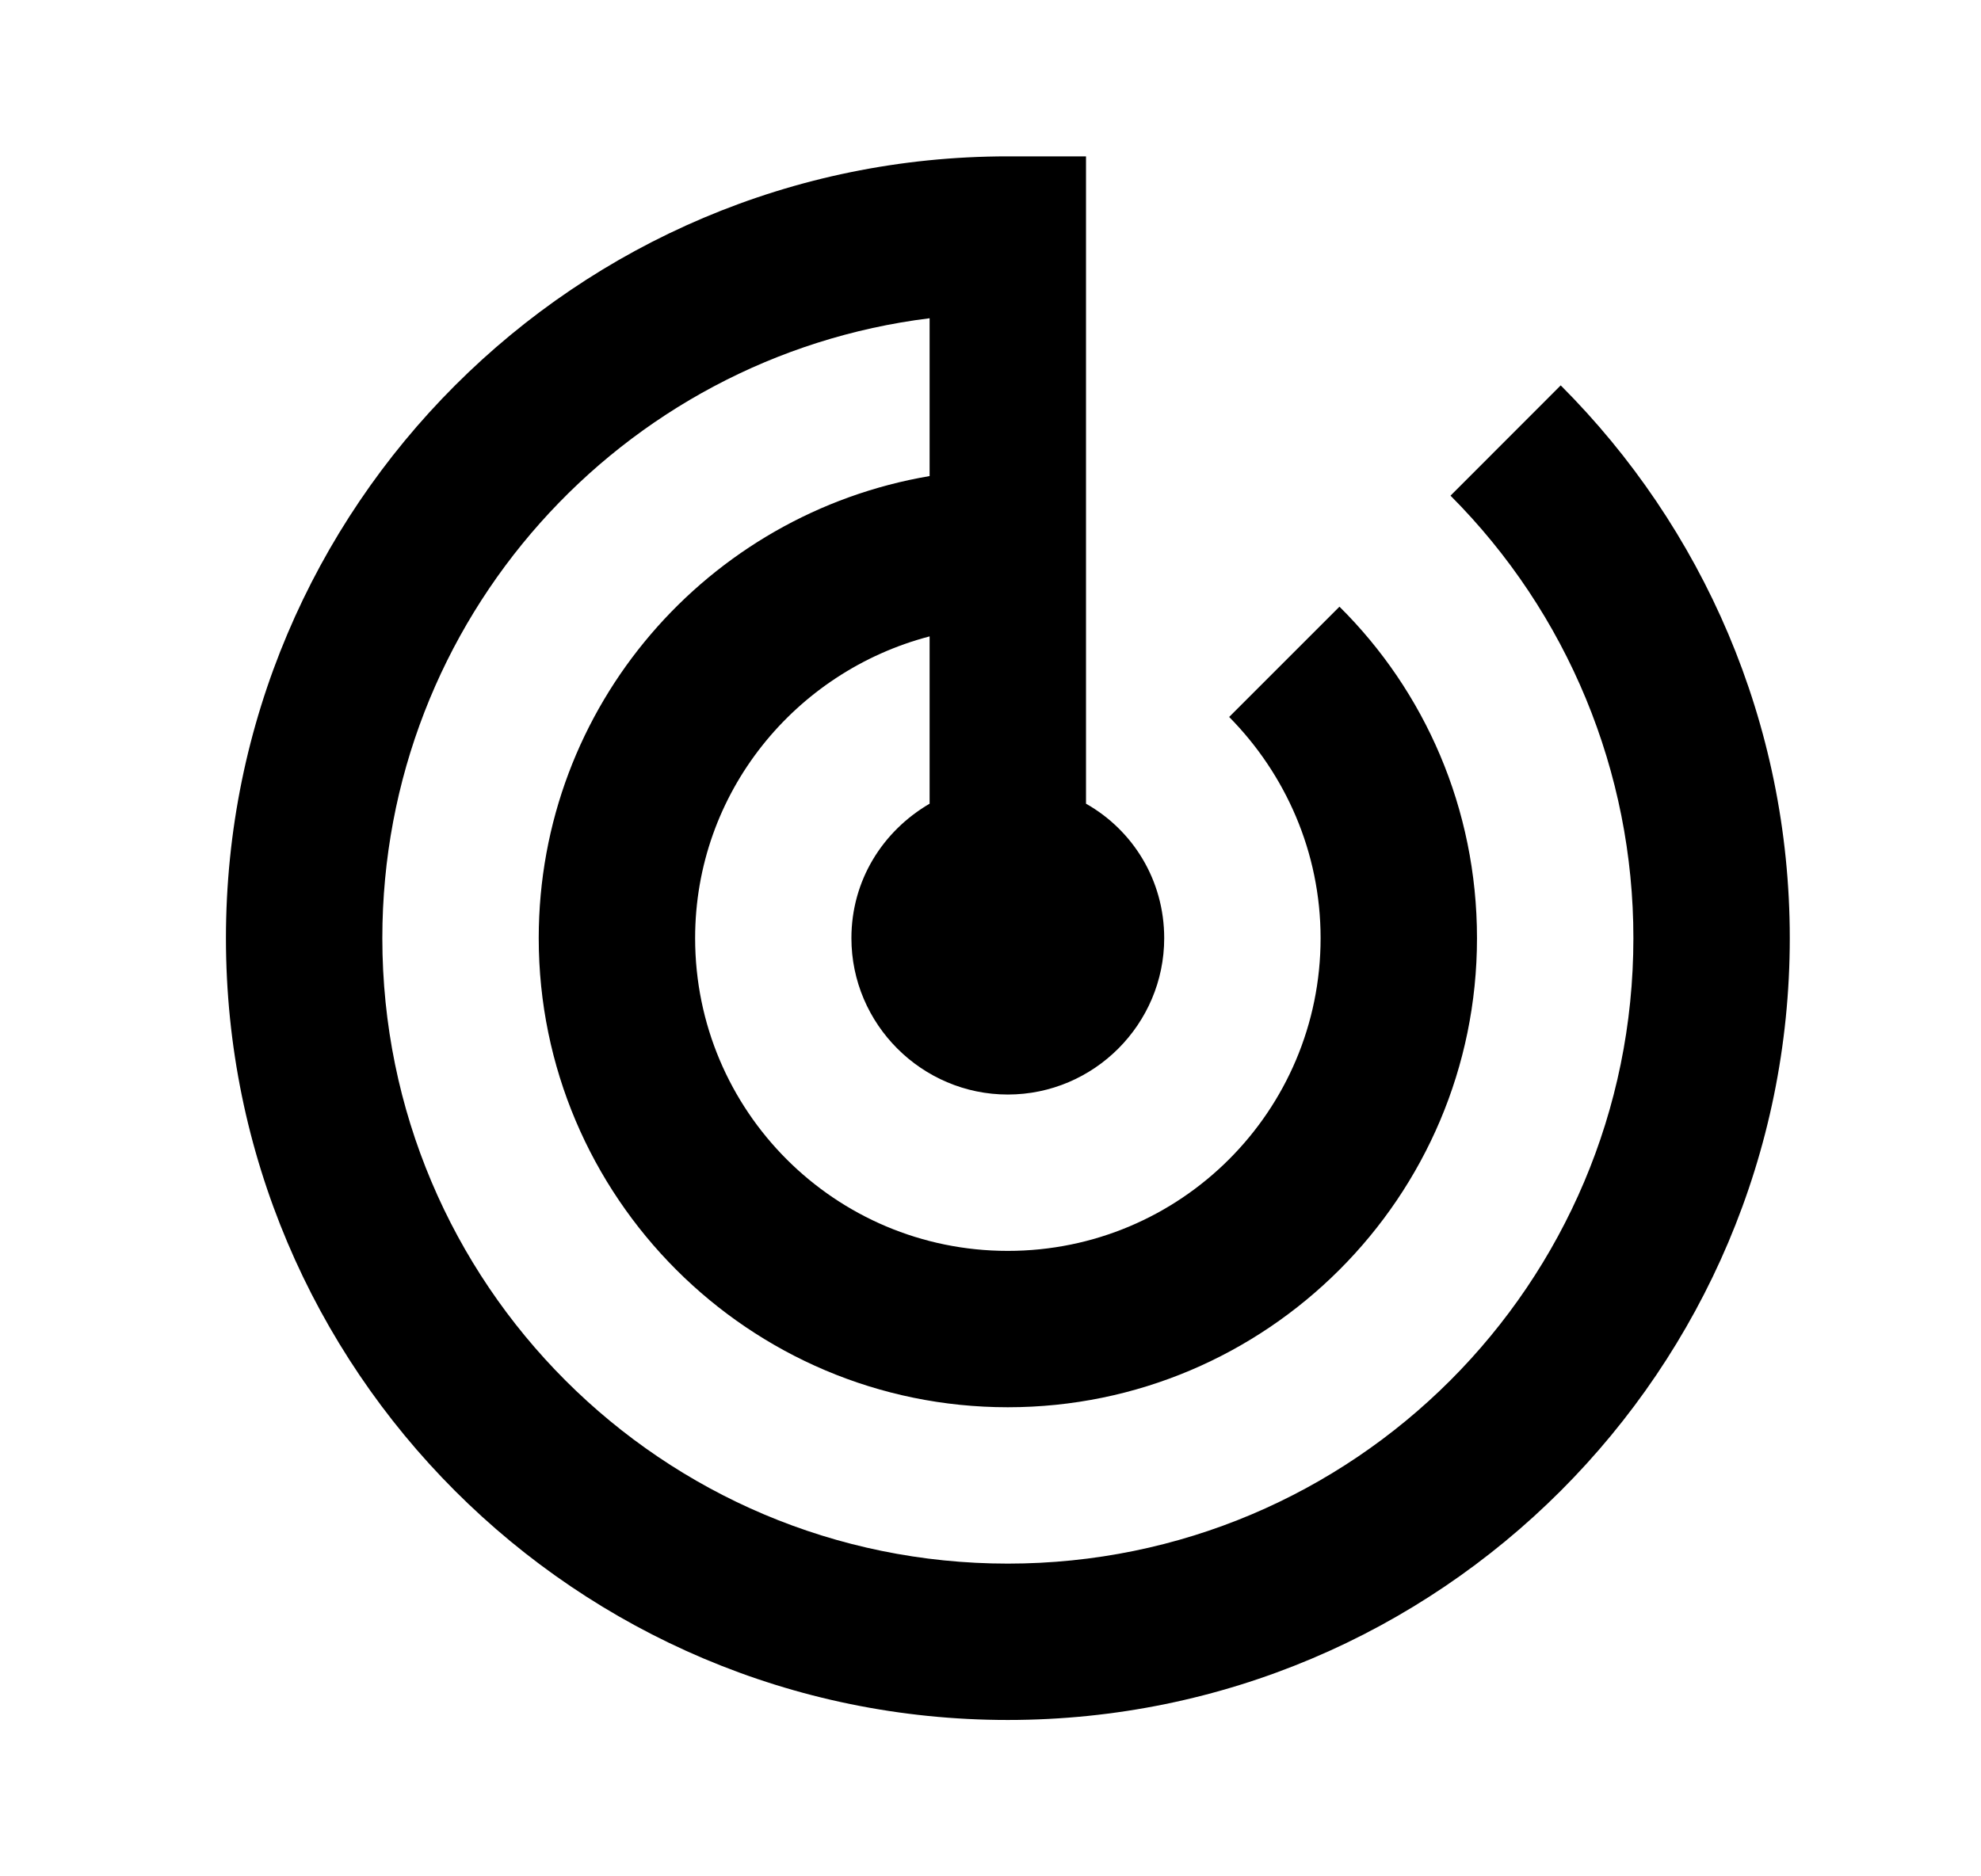 <svg width="19" height="18" viewBox="0 0 19 18" fill="none" xmlns="http://www.w3.org/2000/svg">
<path d="M14.969 3.697L13.912 4.755C15.036 5.882 15.667 7.408 15.666 9C15.666 12.315 12.982 15 9.666 15C6.351 15 3.667 12.315 3.667 9C3.667 5.94 5.954 3.42 8.916 3.053V4.567C6.787 4.928 5.167 6.772 5.167 9C5.167 11.482 7.184 13.5 9.666 13.5C12.149 13.5 14.166 11.482 14.166 9C14.166 7.755 13.664 6.63 12.847 5.82L11.789 6.878C12.329 7.425 12.666 8.175 12.666 9C12.666 10.658 11.324 12 9.666 12C8.009 12 6.667 10.658 6.667 9C6.667 7.605 7.627 6.442 8.916 6.105V7.71C8.466 7.973 8.166 8.445 8.166 9C8.166 9.825 8.841 10.5 9.666 10.5C10.492 10.5 11.166 9.825 11.166 9C11.166 8.445 10.867 7.965 10.416 7.71V1.5H9.666C5.527 1.5 2.167 4.86 2.167 9C2.167 13.14 5.527 16.5 9.666 16.5C13.806 16.5 17.166 13.14 17.166 9C17.166 6.93 16.326 5.055 14.969 3.697Z" fill="black"/>
</svg>
